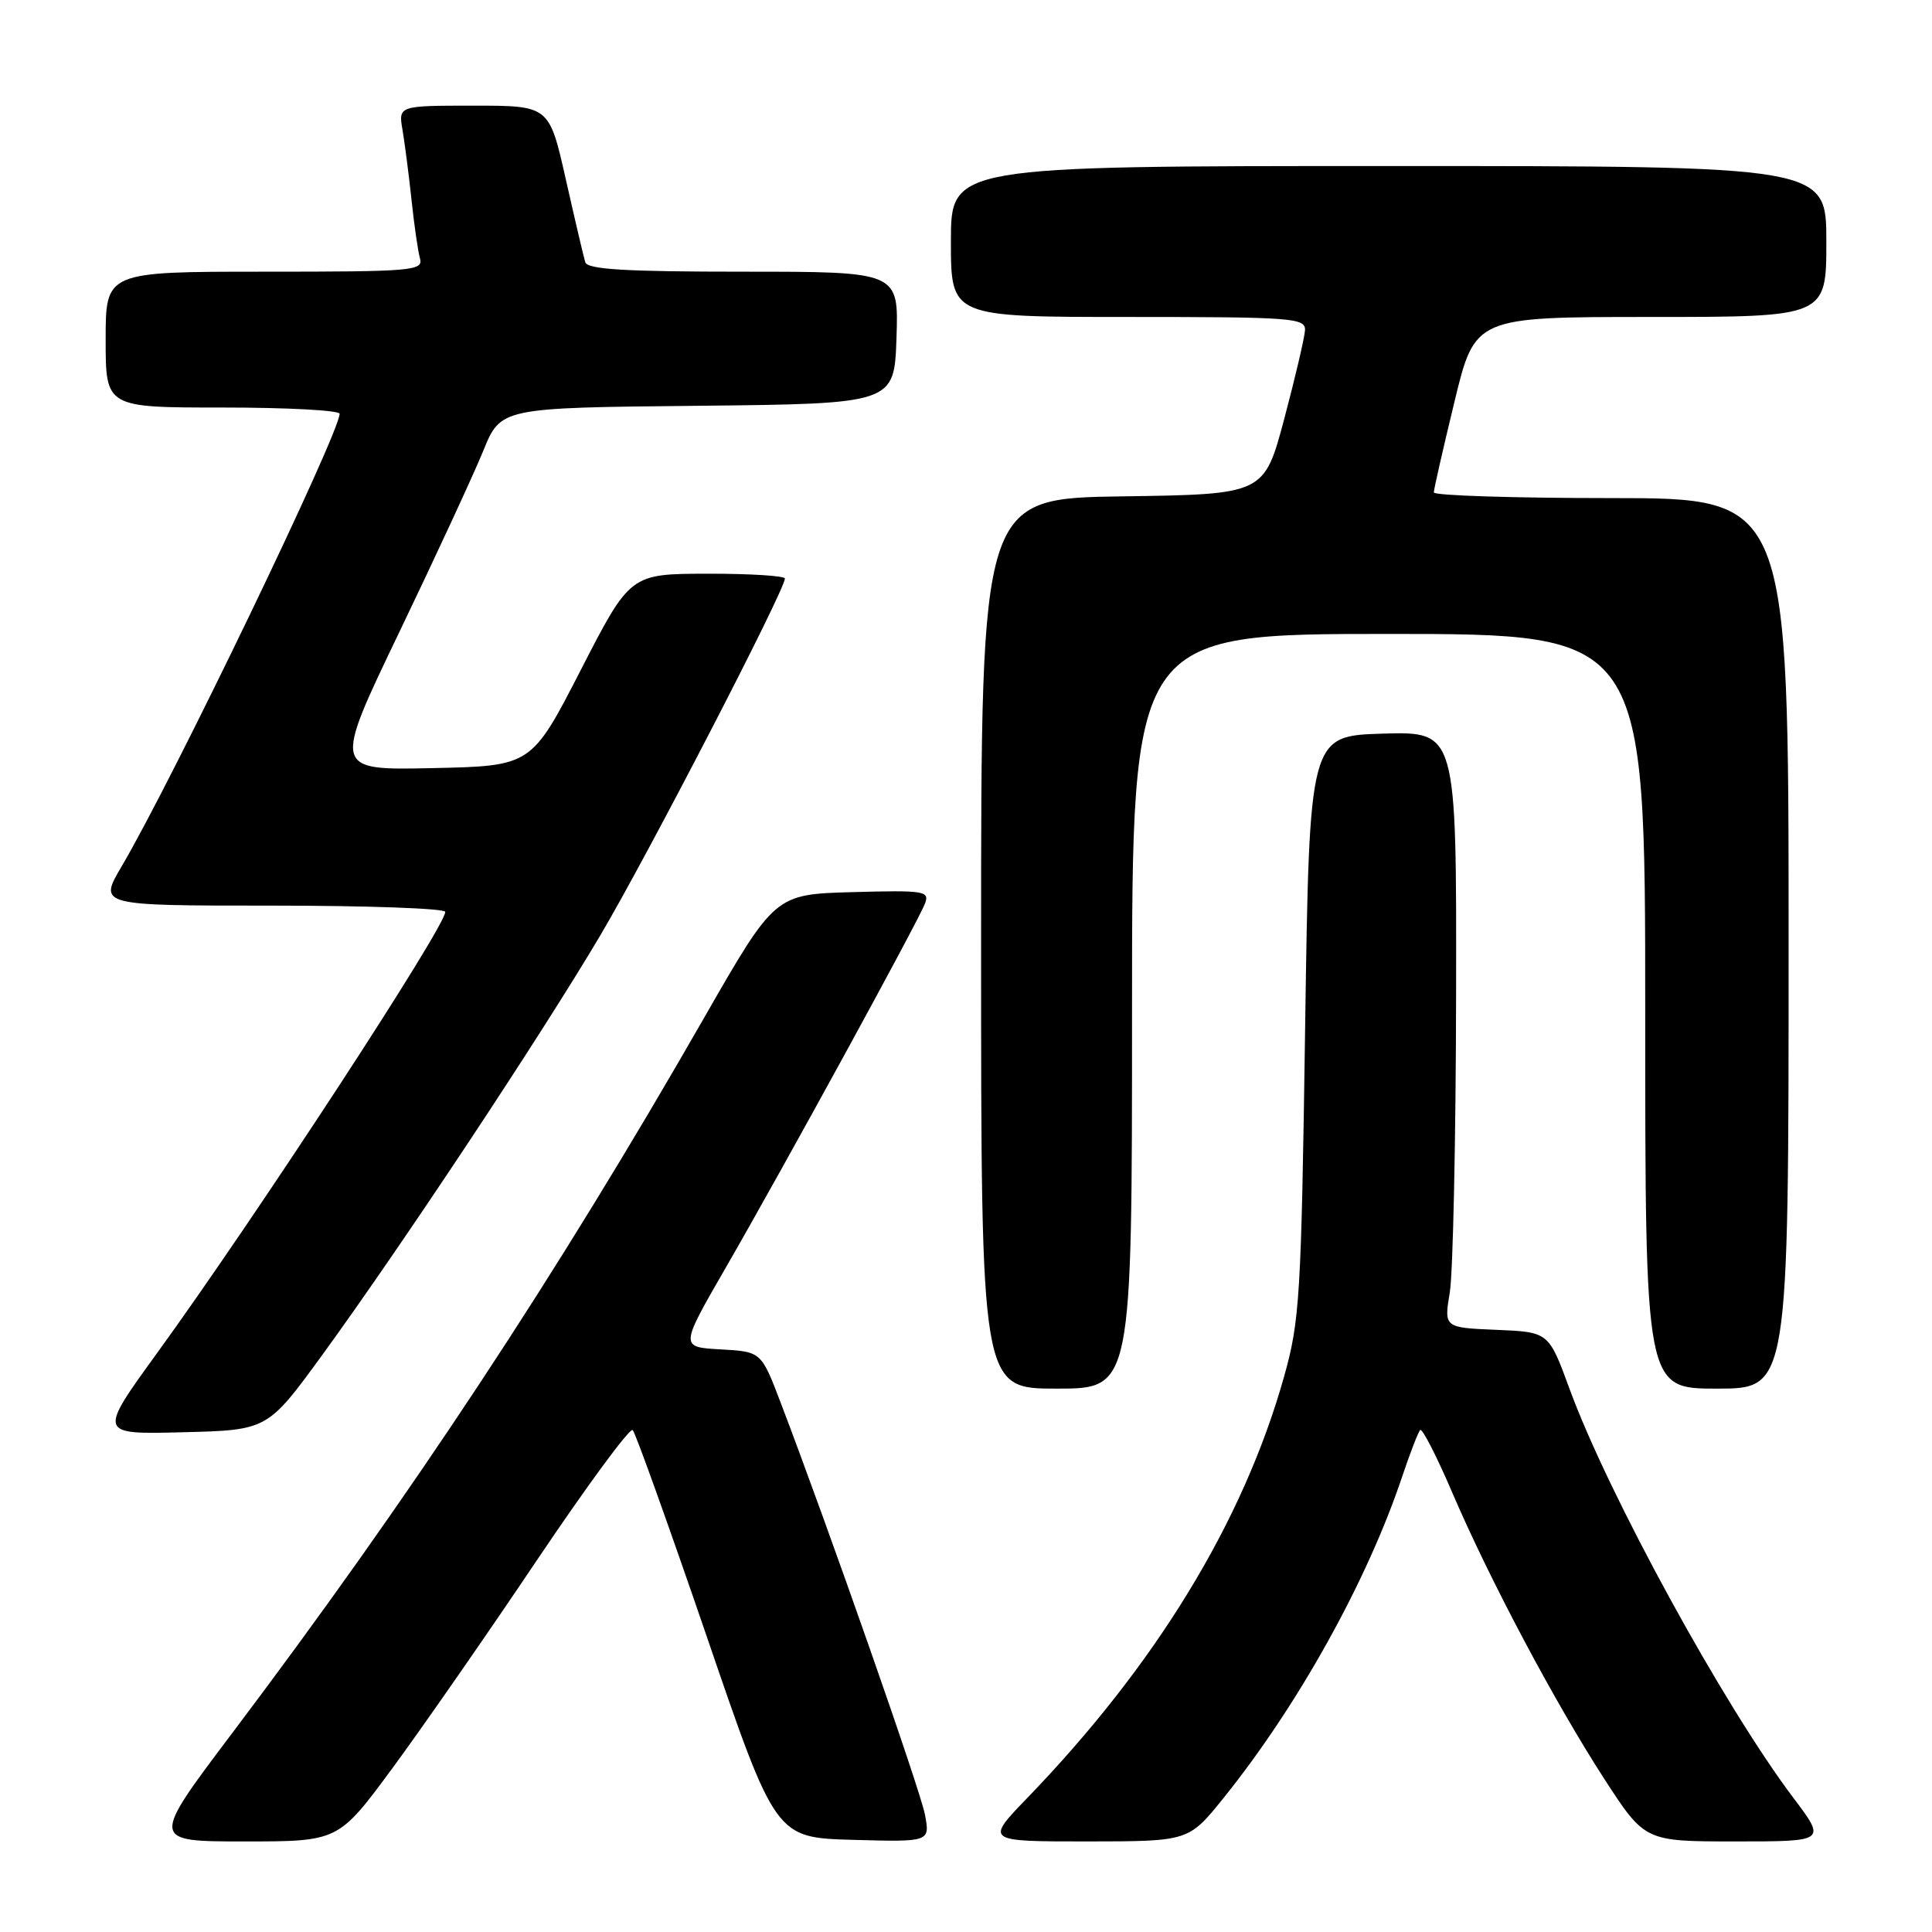 <?xml version="1.0" encoding="UTF-8" standalone="no"?>
<!DOCTYPE svg PUBLIC "-//W3C//DTD SVG 1.1//EN" "http://www.w3.org/Graphics/SVG/1.1/DTD/svg11.dtd" >
<svg xmlns="http://www.w3.org/2000/svg" xmlns:xlink="http://www.w3.org/1999/xlink" version="1.1" viewBox="0 0 256 256">
 <g >
 <path fill="currentColor"
d=" M 52.00 234.29 C 55.93 228.95 64.56 216.54 71.16 206.71 C 77.77 196.88 83.47 189.13 83.84 189.49 C 84.20 189.85 88.61 202.15 93.64 216.82 C 102.77 243.50 102.77 243.50 113.00 243.79 C 123.24 244.07 123.24 244.07 122.56 240.44 C 121.94 237.18 109.90 202.78 103.42 185.80 C 100.86 179.10 100.86 179.10 95.48 178.80 C 90.09 178.50 90.09 178.50 96.15 168.00 C 103.78 154.79 121.67 122.09 122.57 119.71 C 123.19 118.06 122.48 117.95 112.96 118.21 C 102.68 118.50 102.68 118.50 93.26 134.93 C 73.68 169.10 54.46 198.23 30.69 229.75 C 19.95 244.00 19.95 244.00 32.40 244.00 C 44.84 244.00 44.84 244.00 52.00 234.29 Z  M 162.12 238.25 C 172.00 225.98 181.13 209.55 185.77 195.73 C 186.83 192.56 187.92 189.75 188.18 189.48 C 188.45 189.22 190.36 192.94 192.42 197.75 C 197.44 209.44 206.05 225.63 212.60 235.75 C 217.96 244.00 217.96 244.00 229.97 244.00 C 241.98 244.00 241.98 244.00 237.65 238.25 C 228.39 225.98 213.08 198.00 207.96 184.00 C 205.21 176.50 205.21 176.50 198.27 176.21 C 191.33 175.92 191.33 175.92 192.11 171.21 C 192.53 168.62 192.91 150.85 192.94 131.71 C 193.00 96.93 193.00 96.93 183.25 97.21 C 173.50 97.50 173.50 97.50 172.94 136.00 C 172.42 171.98 172.23 175.02 170.12 182.50 C 164.72 201.65 153.17 220.58 136.11 238.25 C 130.56 244.00 130.56 244.00 144.03 244.00 C 157.50 243.99 157.50 243.99 162.12 238.25 Z  M 42.73 179.50 C 53.19 165.12 71.58 137.38 79.51 124.00 C 85.76 113.45 104.00 78.20 104.00 76.66 C 104.00 76.30 99.39 76.01 93.75 76.02 C 83.50 76.04 83.50 76.04 76.96 88.77 C 70.42 101.50 70.42 101.50 57.27 101.78 C 44.12 102.06 44.12 102.06 52.90 83.78 C 57.73 73.73 62.73 62.92 64.02 59.77 C 66.35 54.03 66.35 54.03 92.43 53.77 C 118.50 53.50 118.50 53.50 118.79 44.75 C 119.08 36.00 119.08 36.00 98.51 36.00 C 82.92 36.00 77.84 35.70 77.55 34.75 C 77.34 34.06 76.18 29.11 74.97 23.75 C 72.77 14.00 72.77 14.00 62.78 14.00 C 52.78 14.00 52.78 14.00 53.34 17.25 C 53.64 19.04 54.18 23.20 54.53 26.50 C 54.88 29.80 55.38 33.29 55.65 34.25 C 56.10 35.88 54.65 36.00 35.07 36.00 C 14.00 36.00 14.00 36.00 14.00 45.00 C 14.00 54.00 14.00 54.00 29.50 54.00 C 38.03 54.00 45.00 54.37 45.00 54.83 C 45.00 57.39 22.85 103.38 16.13 114.78 C 13.05 120.00 13.05 120.00 36.03 120.00 C 48.66 120.00 59.00 120.37 59.00 120.83 C 59.00 122.82 33.86 161.30 20.82 179.28 C 13.00 190.07 13.00 190.07 24.23 189.78 C 35.45 189.50 35.45 189.50 42.73 179.50 Z  M 150.00 134.00 C 150.00 84.00 150.00 84.00 184.00 84.00 C 218.00 84.00 218.00 84.00 218.00 134.00 C 218.00 184.00 218.00 184.00 227.50 184.00 C 237.00 184.00 237.00 184.00 237.00 125.00 C 237.00 66.00 237.00 66.00 213.50 66.00 C 200.57 66.00 190.00 65.66 189.99 65.25 C 189.99 64.84 191.22 59.44 192.72 53.25 C 195.44 42.00 195.44 42.00 218.72 42.00 C 242.00 42.00 242.00 42.00 242.00 32.00 C 242.00 22.00 242.00 22.00 184.00 22.00 C 126.00 22.00 126.00 22.00 126.00 32.00 C 126.00 42.00 126.00 42.00 149.50 42.00 C 171.25 42.00 172.99 42.13 172.92 43.75 C 172.87 44.71 171.63 50.00 170.17 55.50 C 167.50 65.50 167.50 65.50 148.75 65.77 C 130.00 66.04 130.00 66.04 130.00 125.02 C 130.00 184.00 130.00 184.00 140.00 184.00 C 150.00 184.00 150.00 184.00 150.00 134.00 Z "/>
</g>
</svg>
